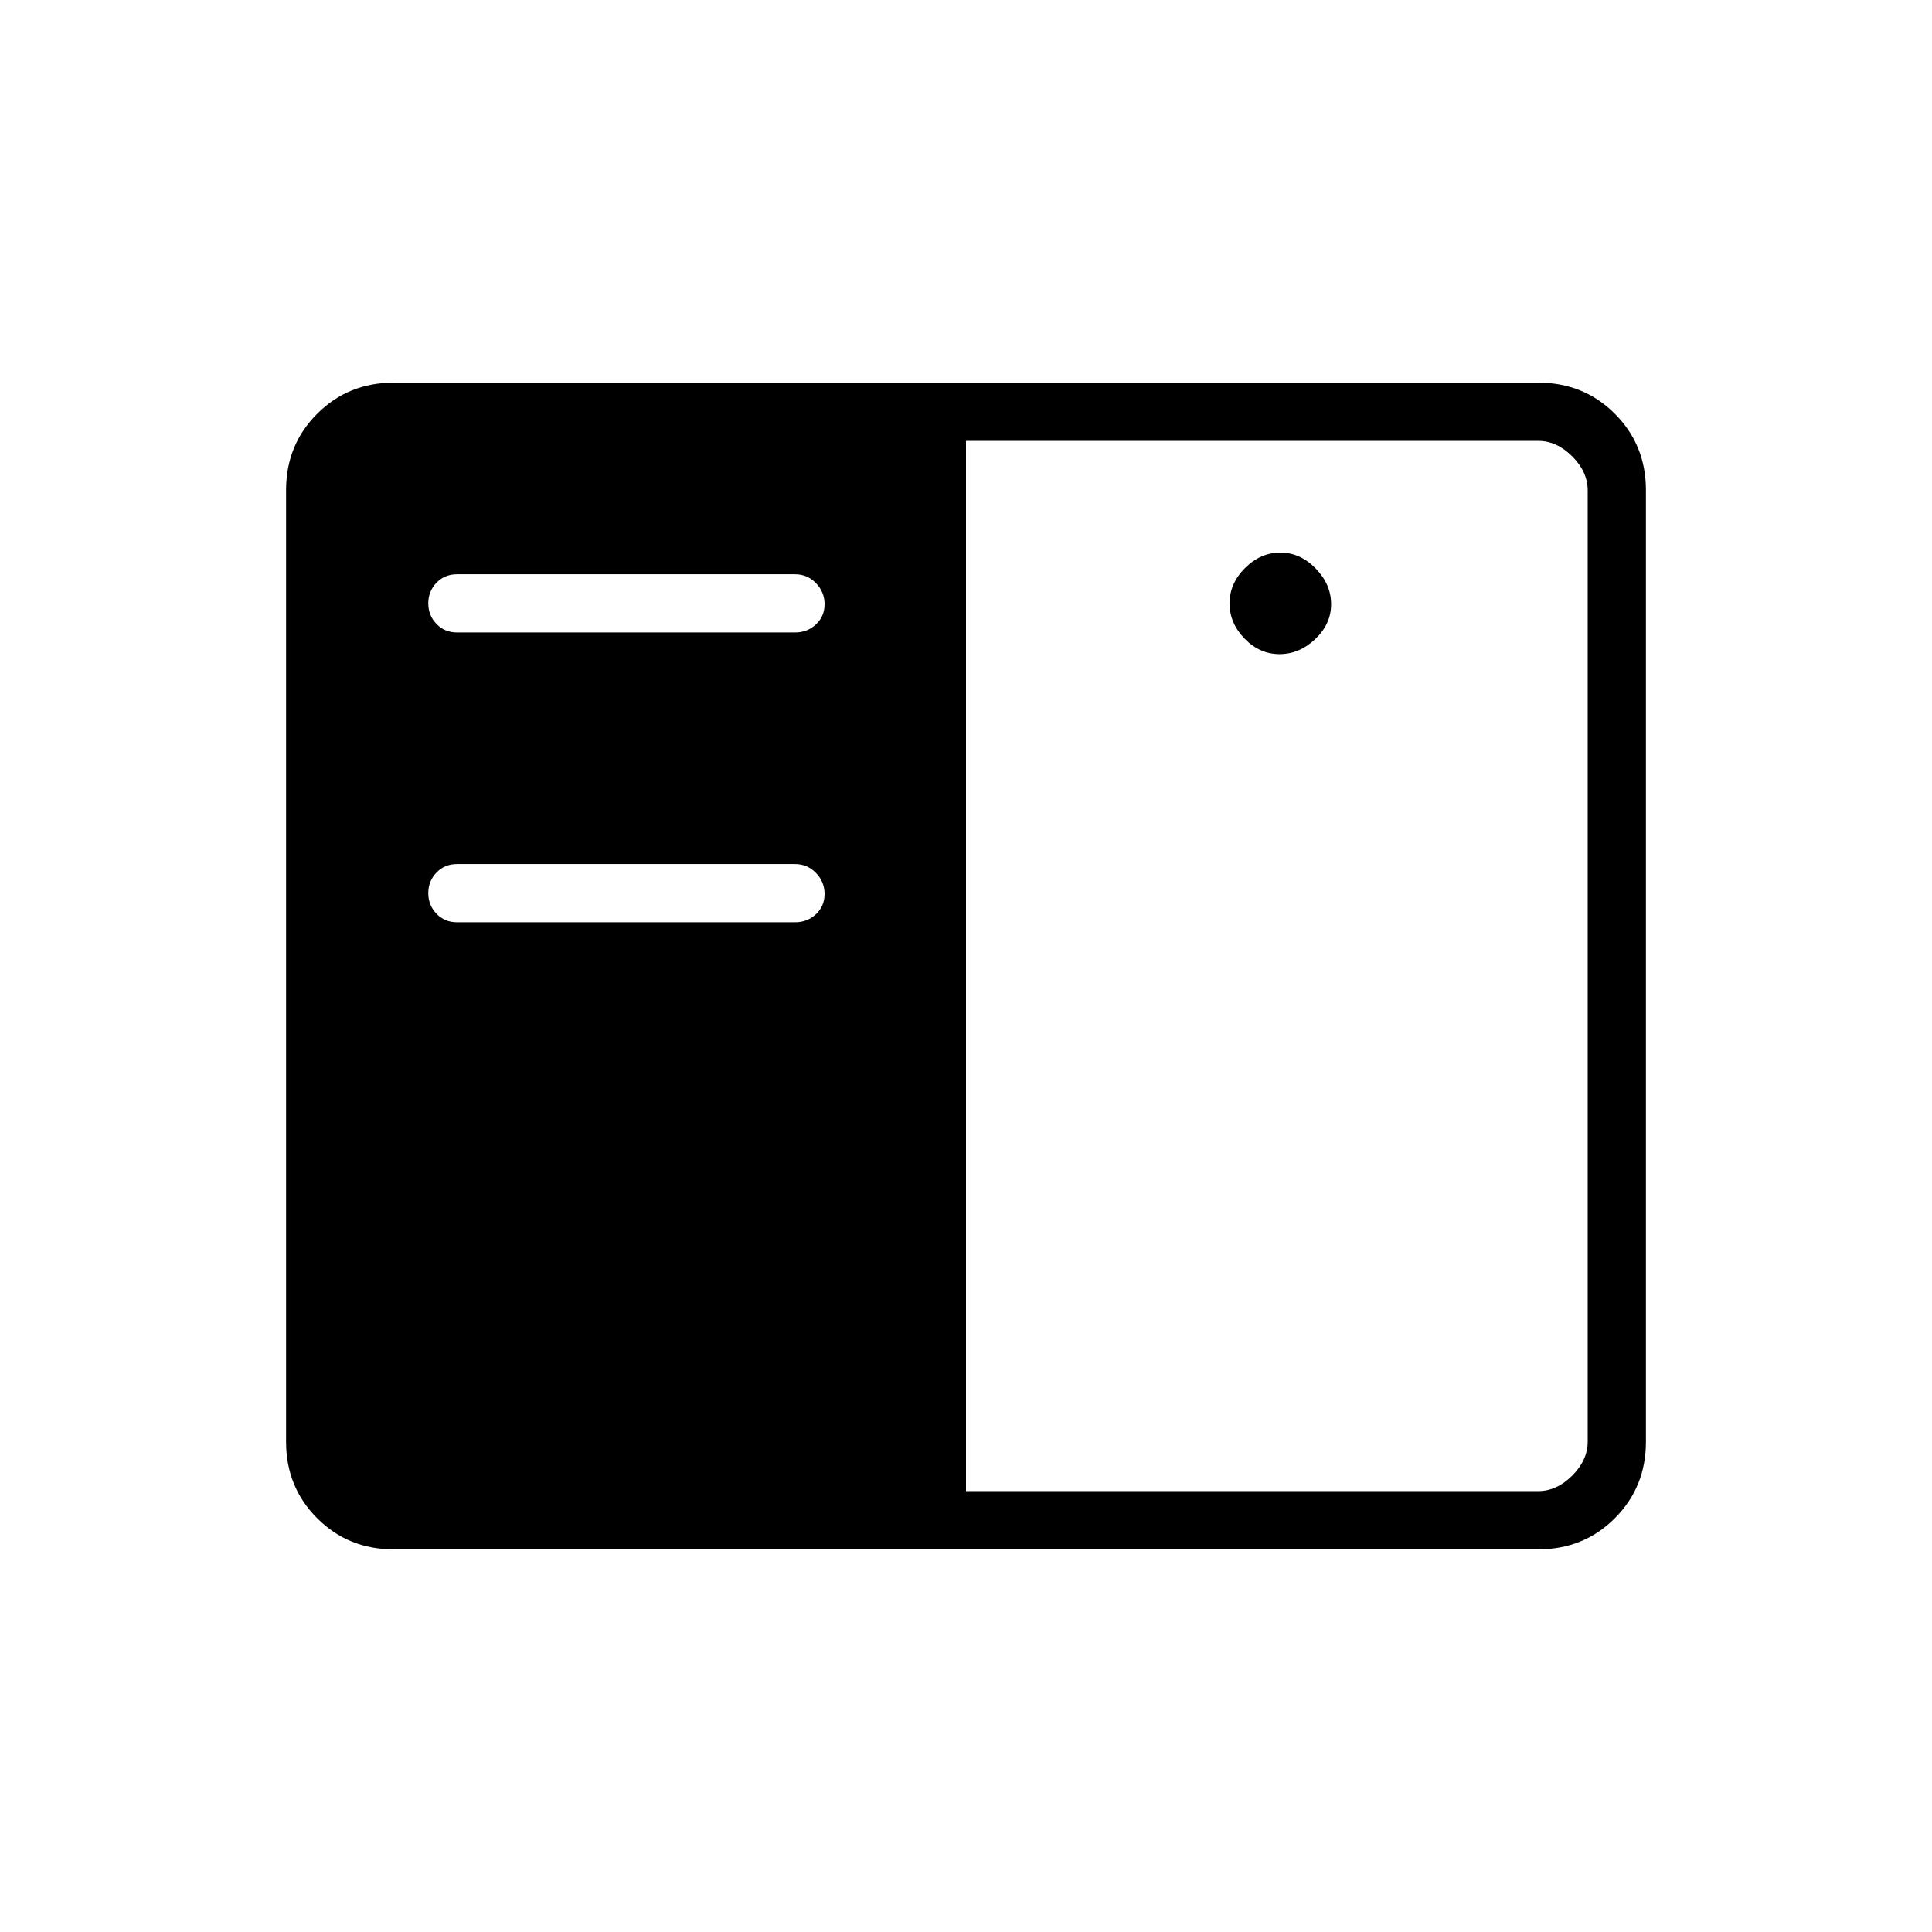 <svg xmlns="http://www.w3.org/2000/svg" height="20" viewBox="0 -960 960 960" width="20"><path d="M195.52-190.15q-22.47 0-37.92-15.45-15.45-15.45-15.45-37.95v-472.9q0-22.5 15.45-37.95 15.45-15.45 37.92-15.45h568.96q22.47 0 37.92 15.45 15.45 15.45 15.45 37.95v472.9q0 22.5-15.45 37.95-15.45 15.45-37.92 15.45H195.52ZM480-219.08h284.31q9.23 0 16.92-7.69 7.69-7.69 7.69-16.92v-472.62q0-9.23-7.69-16.92-7.69-7.69-16.92-7.69H480v521.84ZM227.08-501.73h168q6.1 0 10.38-4.02 4.27-4.02 4.27-10.04t-4.27-10.44q-4.28-4.42-10.38-4.42h-168q-6.11 0-10.19 4.21-4.08 4.21-4.08 10.23 0 6.02 4.08 10.25t10.19 4.23Zm408.71-133.23q9.86 0 17.75-7.48 7.88-7.49 7.88-17.35 0-9.86-7.67-17.75-7.68-7.88-17.54-7.88t-17.56 7.67q-7.69 7.68-7.69 17.54t7.48 17.56q7.49 7.69 17.35 7.69Zm-408.71-10.77h168q6.1 0 10.38-4.02 4.27-4.02 4.27-10.04t-4.27-10.44q-4.28-4.42-10.38-4.42h-168q-6.11 0-10.19 4.21-4.08 4.21-4.08 10.23 0 6.02 4.08 10.25t10.19 4.23Z"/></svg>